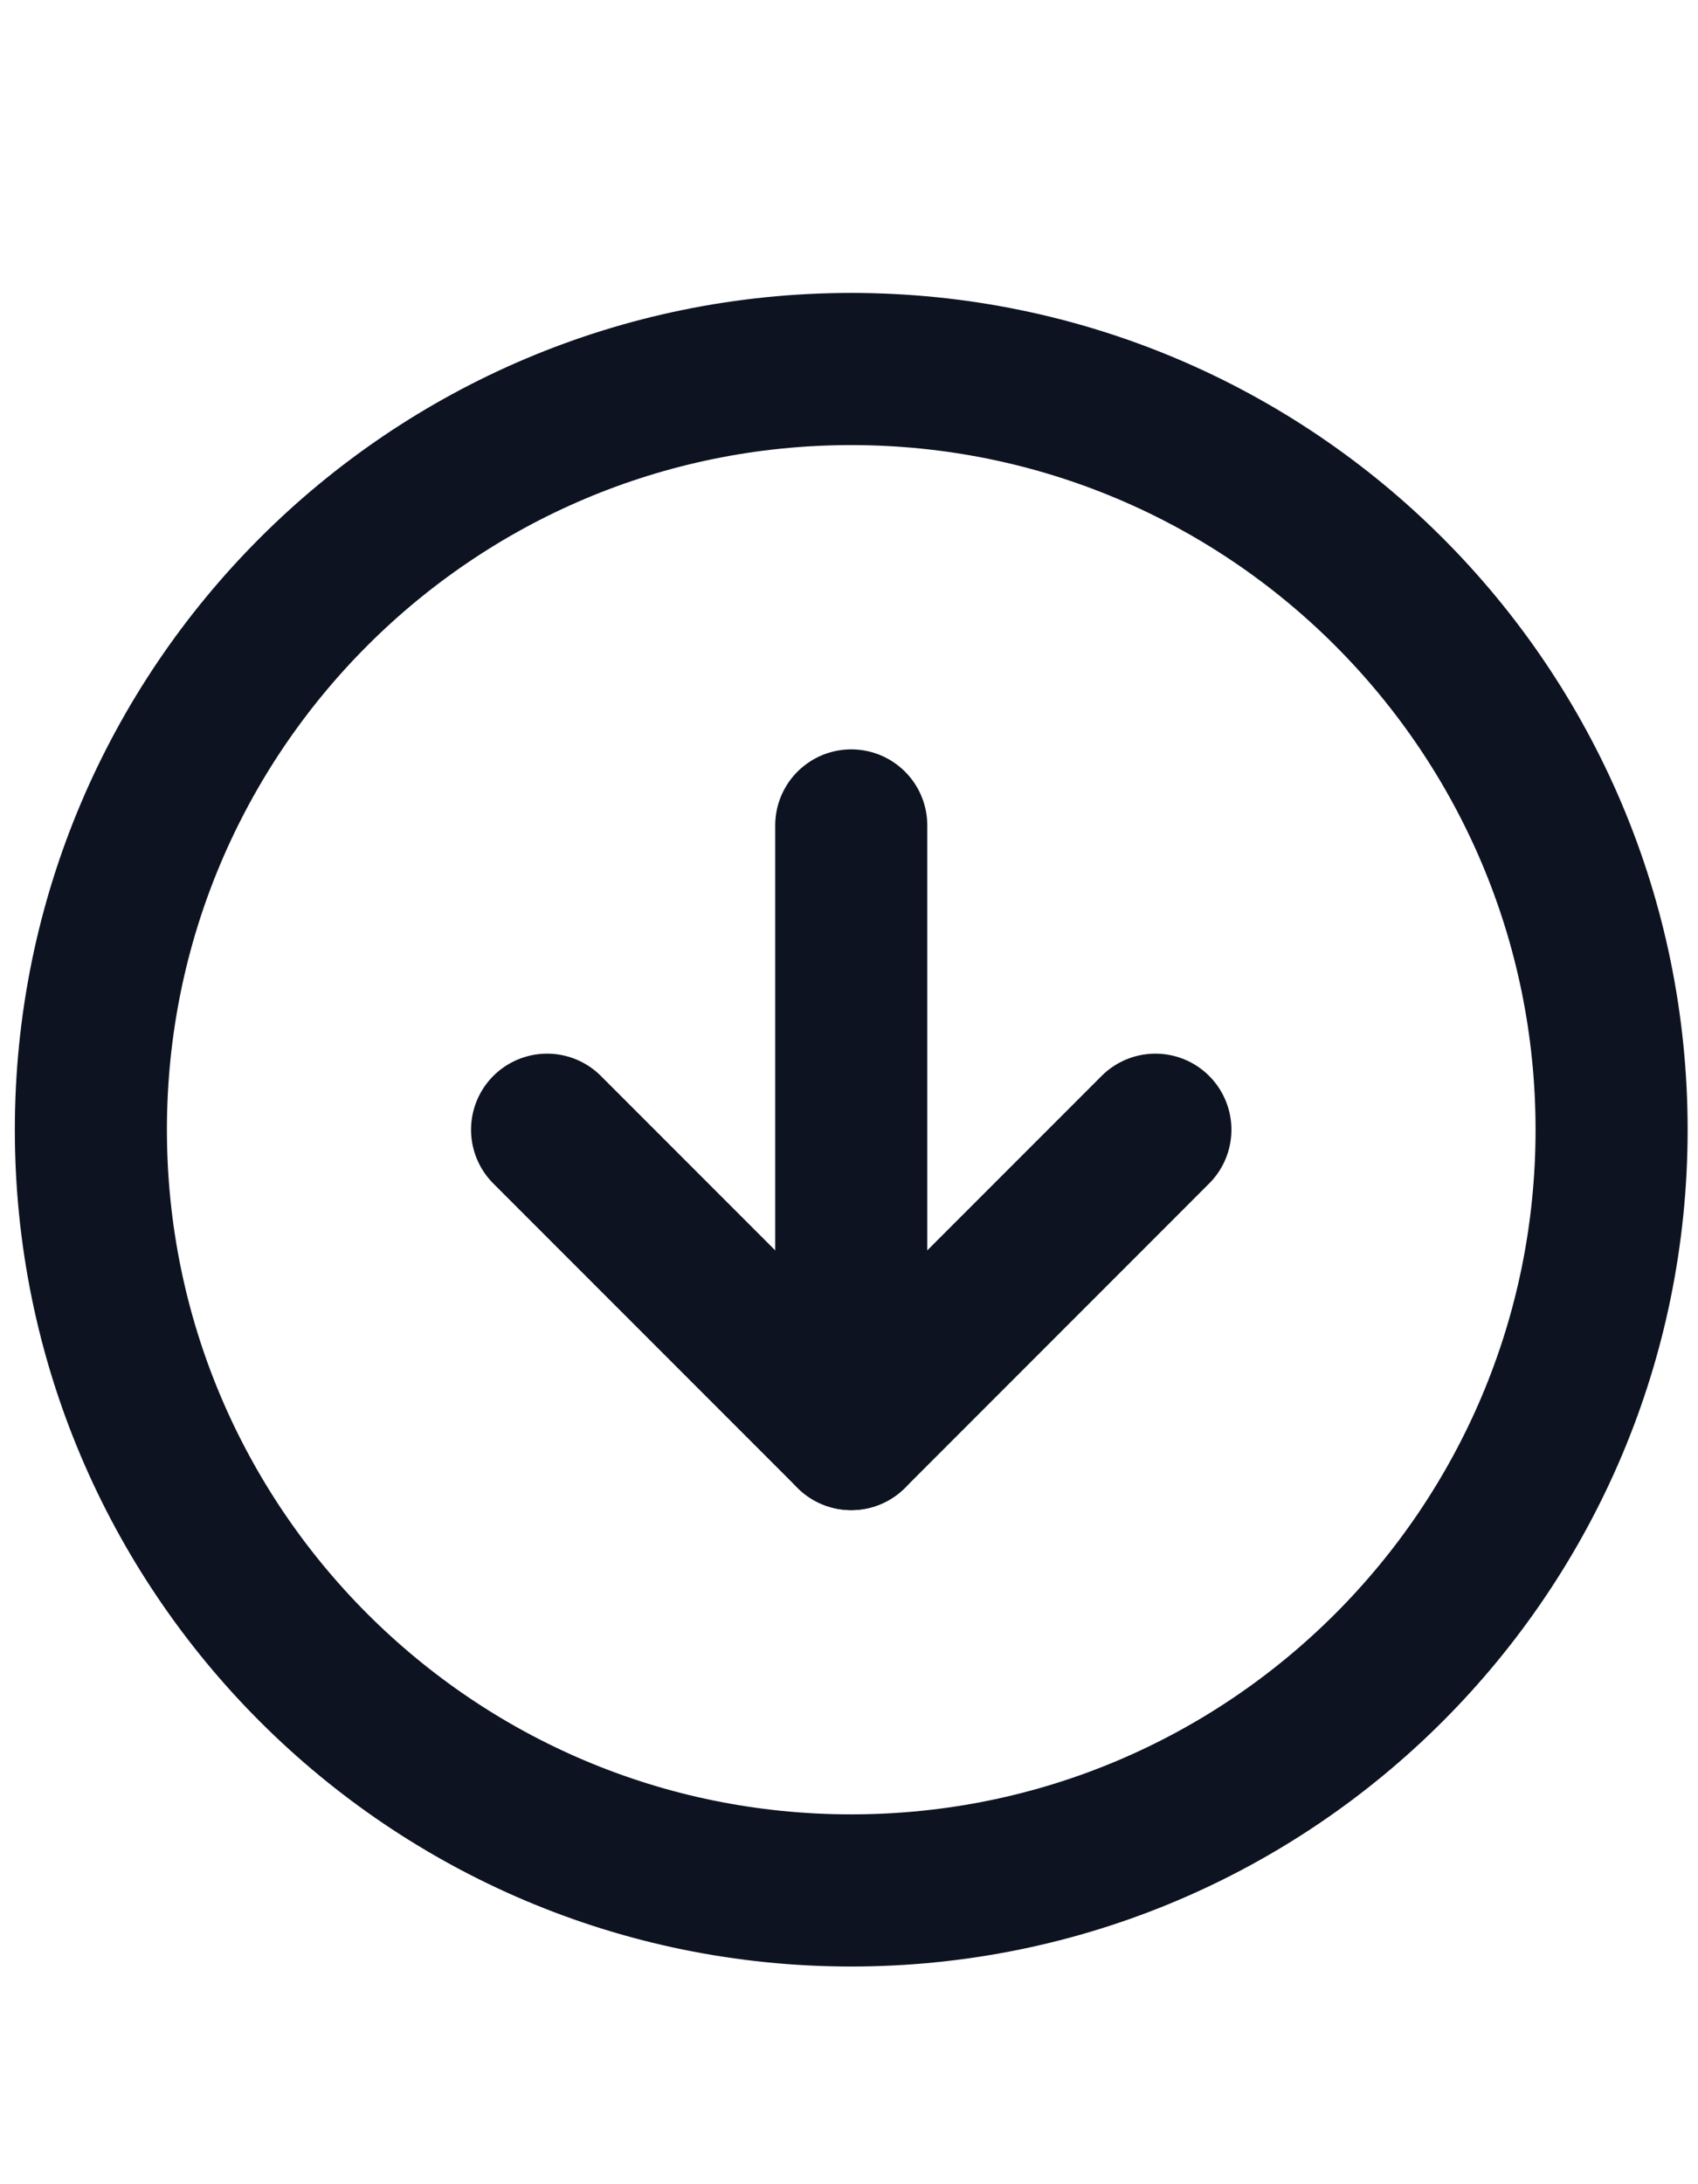 <svg width="70" height="90" viewBox="0 0 87 90" fill="none" xmlns="http://www.w3.org/2000/svg">
<path d="M43.615 85.885C65.131 85.885 82.573 68.443 82.573 46.927C82.573 25.411 65.131 7.969 43.615 7.969C22.099 7.969 4.656 25.411 4.656 46.927C4.656 68.443 22.099 85.885 43.615 85.885Z" stroke="#0D1321" stroke-width="7.792" stroke-linecap="round" stroke-linejoin="round"/>
<path d="M28.031 46.927L43.615 62.511L59.198 46.927" stroke="#0D1321" stroke-width="7.792" stroke-linecap="round" stroke-linejoin="round"/>
<path d="M43.615 31.344V62.511" stroke="#0D1321" stroke-width="7.792" stroke-linecap="round" stroke-linejoin="round"/>
</svg>
